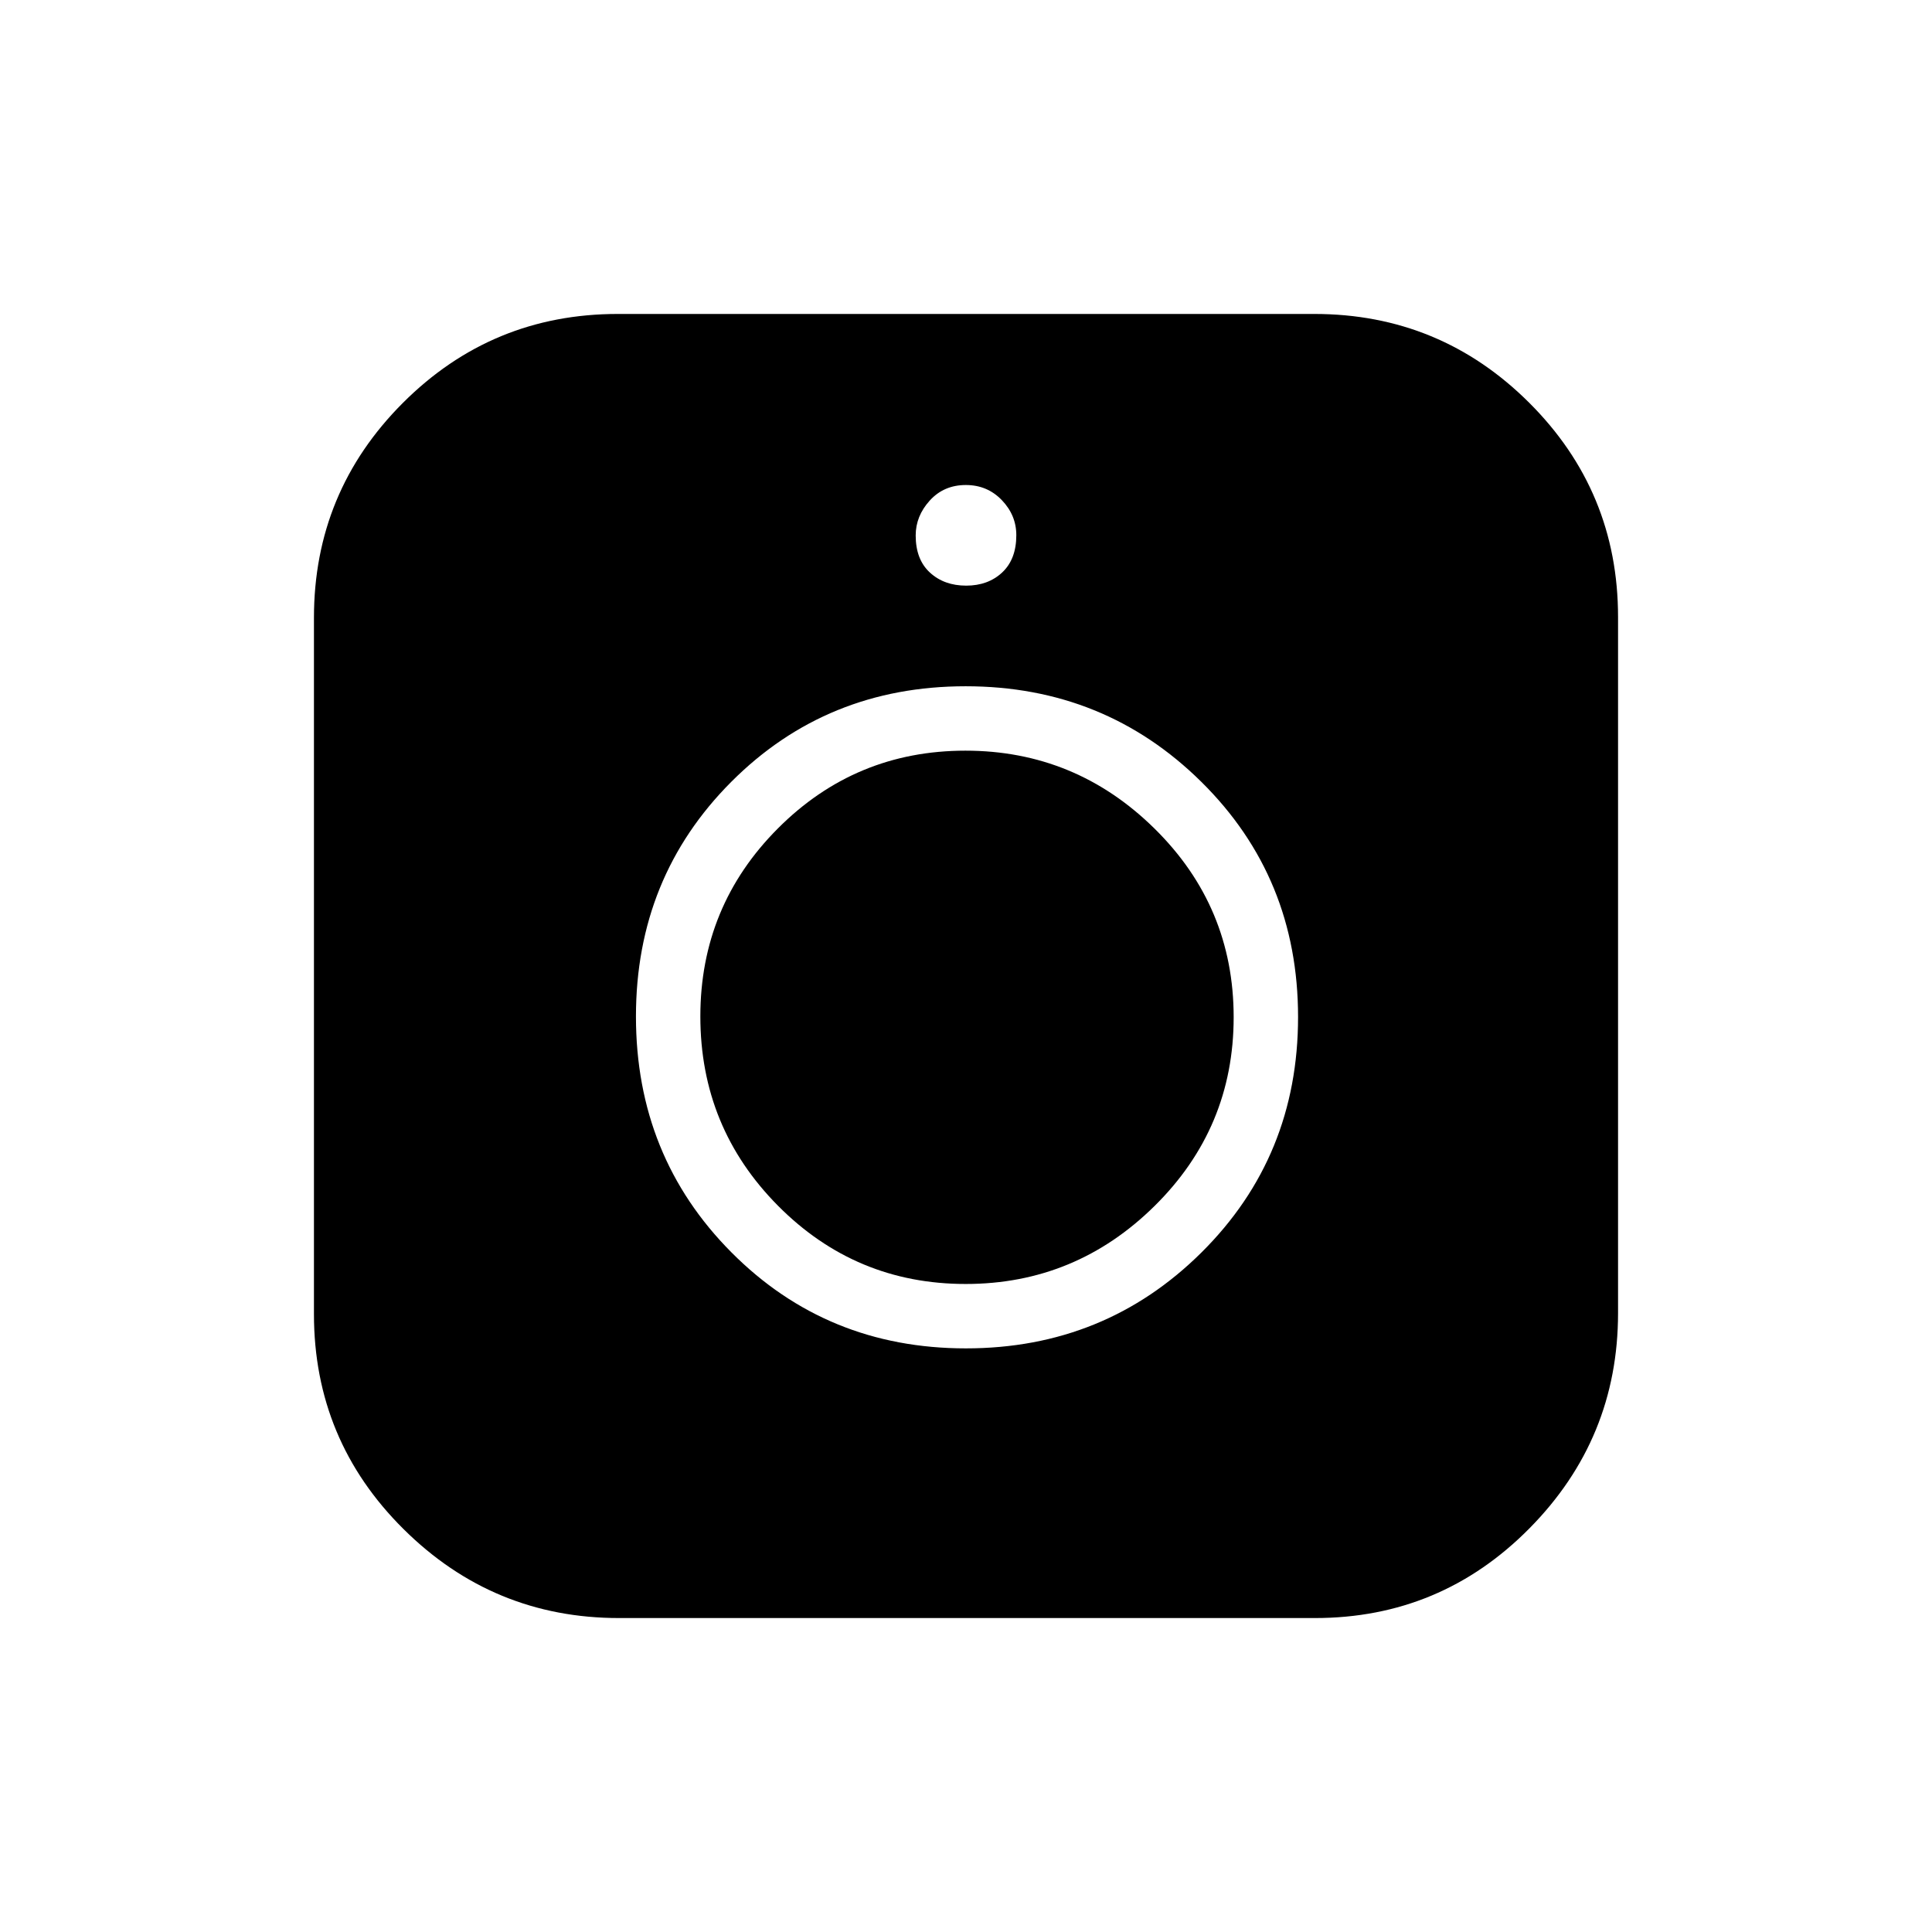 <svg xmlns="http://www.w3.org/2000/svg" height="48" viewBox="0 -960 960 960" width="48"><path d="M307.58-156q-62.51 0-107.04-44.18Q156-244.36 156-307.04v-345.98q0-62.56 44.18-106.77Q244.36-804 307.04-804h345.98q62.56 0 106.77 44.06Q804-715.89 804-653.38v345.8q0 62.51-44.06 107.04Q715.89-156 653.38-156h-345.8Zm172.36-134Q549-290 597-337.65q48-47.64 48-117 0-69.35-48.06-116.85T479.82-619q-69.06 0-116.44 47.48Q316-524.05 316-454.94q0 69.52 47.44 117.23Q410.88-290 479.94-290Zm-.12-32q-54.67 0-93.25-38.89Q348-399.78 348-454.96q0-54.76 38.53-93.4Q425.06-587 479.73-587t93.97 38.74q39.3 38.73 39.3 93.7 0 54.96-39.26 93.76-39.26 38.8-93.92 38.8Zm.25-347q10.93 0 17.93-6.57t7-18.5q0-9.93-7.21-17.43t-17.86-7.5Q469-719 462-711.29t-7 17.36q0 11.93 7.07 18.43t18 6.5Z"/></svg>